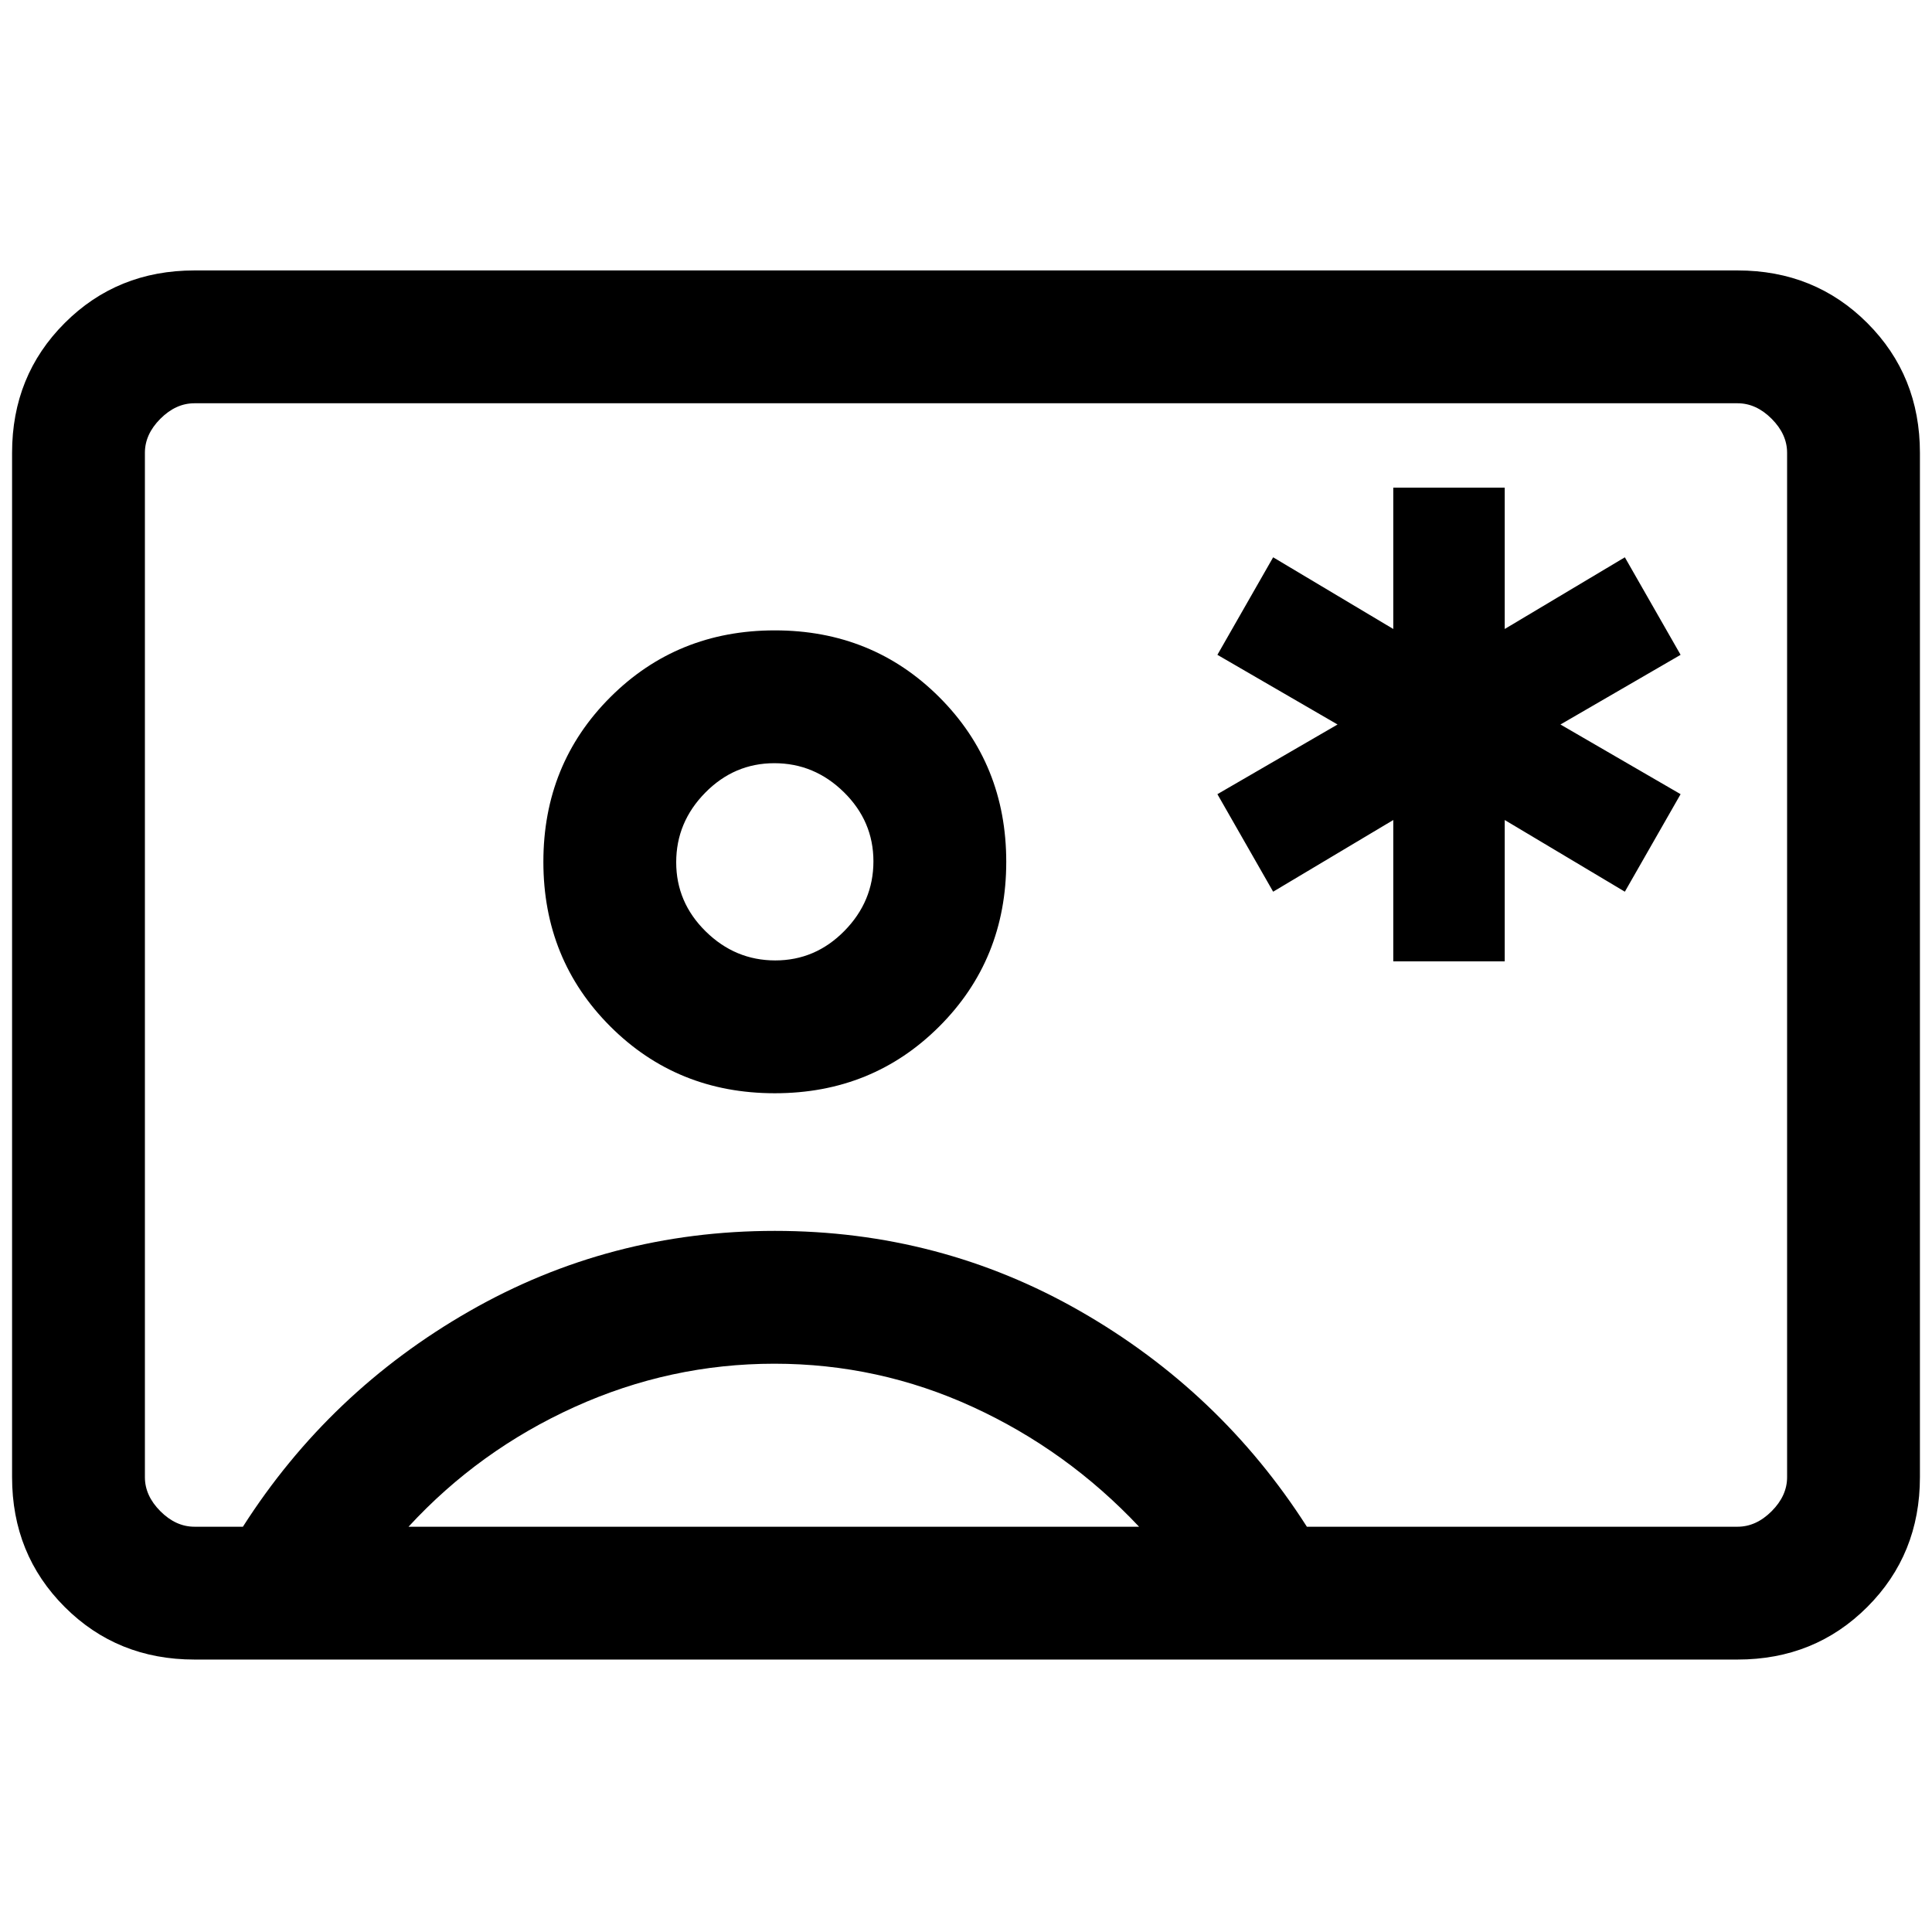 <svg xmlns="http://www.w3.org/2000/svg" height="24" viewBox="0 -960 960 960" width="24"><path d="M692.31-482.31h55.38v-70.23l59.69 35.62 27.7-48.46-59.7-34.62 59.7-34.62-27.7-48.46-59.69 35.62v-70.23h-55.38v70.23l-59.69-35.62-27.7 48.46 59.7 34.62-59.7 34.62 27.7 48.46 59.69-35.62v70.23ZM96.62-135.38q-38.35 0-64.48-26.14Q6-187.66 6-226v-509q0-38.34 26.14-64.48 26.13-26.14 64.48-26.14h766.76q38.35 0 64.48 26.14Q954-773.34 954-735v509q0 38.34-26.14 64.48-26.13 26.14-64.48 26.14H96.62Zm552.76-66h214q9.24 0 16.93-7.7Q888-216.77 888-226v-509q0-9.23-7.69-16.92-7.69-7.7-16.93-7.7H96.62q-9.24 0-16.93 7.7Q72-744.23 72-735v509q0 9.23 7.69 16.92 7.69 7.7 16.93 7.7h24.08q42.92-67.24 112.57-107.12 69.65-39.88 151.73-39.88 82.08 0 151.73 39.88 69.65 39.88 112.65 107.12ZM385-416.77q48.54 0 81.77-33.23T500-531.77q0-48.54-33.23-81.77T385-646.77q-48.54 0-81.77 33.23T270-531.77q0 48.54 33.23 81.77T385-416.77ZM203-201.38h363q-35.77-38-82.6-59.5-46.83-21.5-98.62-21.5-51.78 0-99.28 21.5t-82.5 59.5Zm182.23-281.39q-19.92 0-34.58-14.43Q336-511.62 336-531.54t14.43-34.58q14.42-14.65 34.34-14.65t34.58 14.43Q434-551.92 434-532t-14.43 34.58q-14.42 14.65-34.34 14.65ZM480-481Z"/></svg>